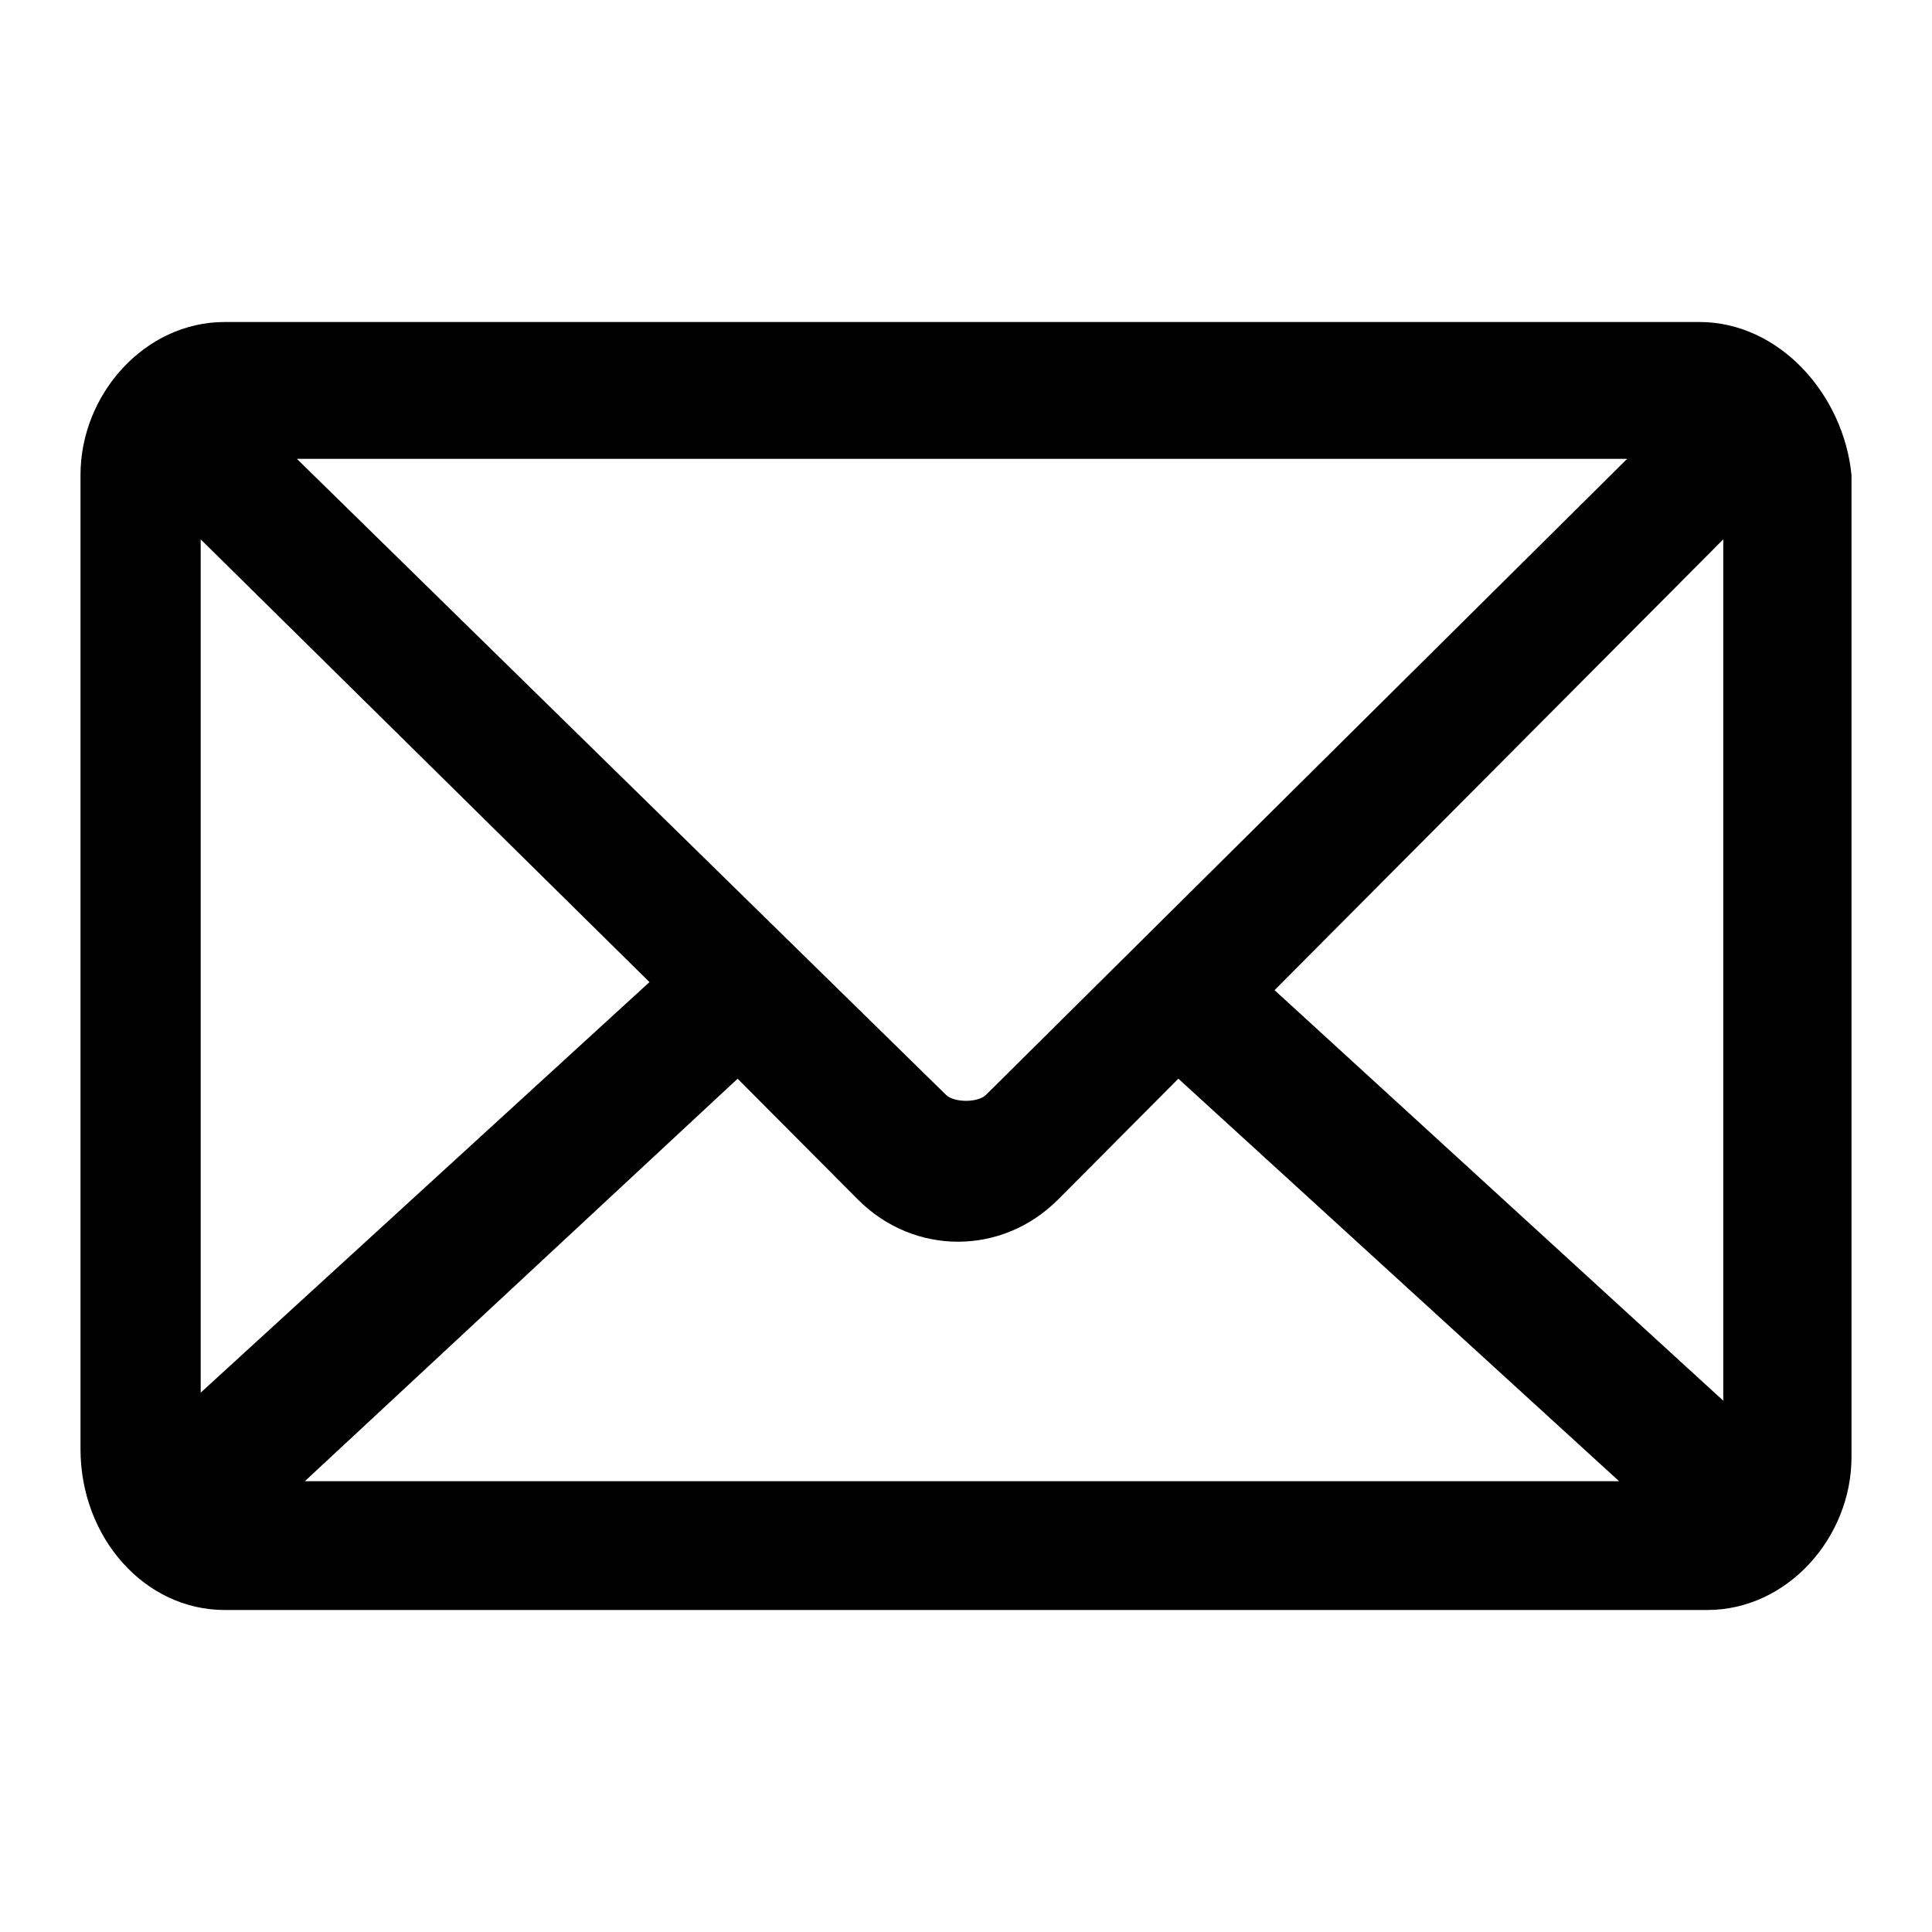 <svg width="24" height="24" viewBox="0 0 24 24"   class="eds-icon" xmlns="http://www.w3.org/2000/svg">
<path d="M2.792 4C1.796 4 1 4.9 1 5.9V18C1 19.1 1.796 20 2.792 20H21.208C22.204 20 23 19.1 23 18.1V5.9C22.901 4.9 22.104 4 21.109 4H2.792ZM3.688 5.7H20.213L12.249 13.6C12.149 13.7 11.851 13.7 11.751 13.6L3.688 5.7ZM2.493 6.7L8.068 12.2L2.493 17.3V6.7ZM21.407 6.7V17.4L15.833 12.3L21.407 6.7ZM9.163 13.4L10.656 14.9C11.353 15.6 12.448 15.6 13.145 14.9L14.638 13.4L20.113 18.4H3.787L9.163 13.4Z"   />
</svg>
